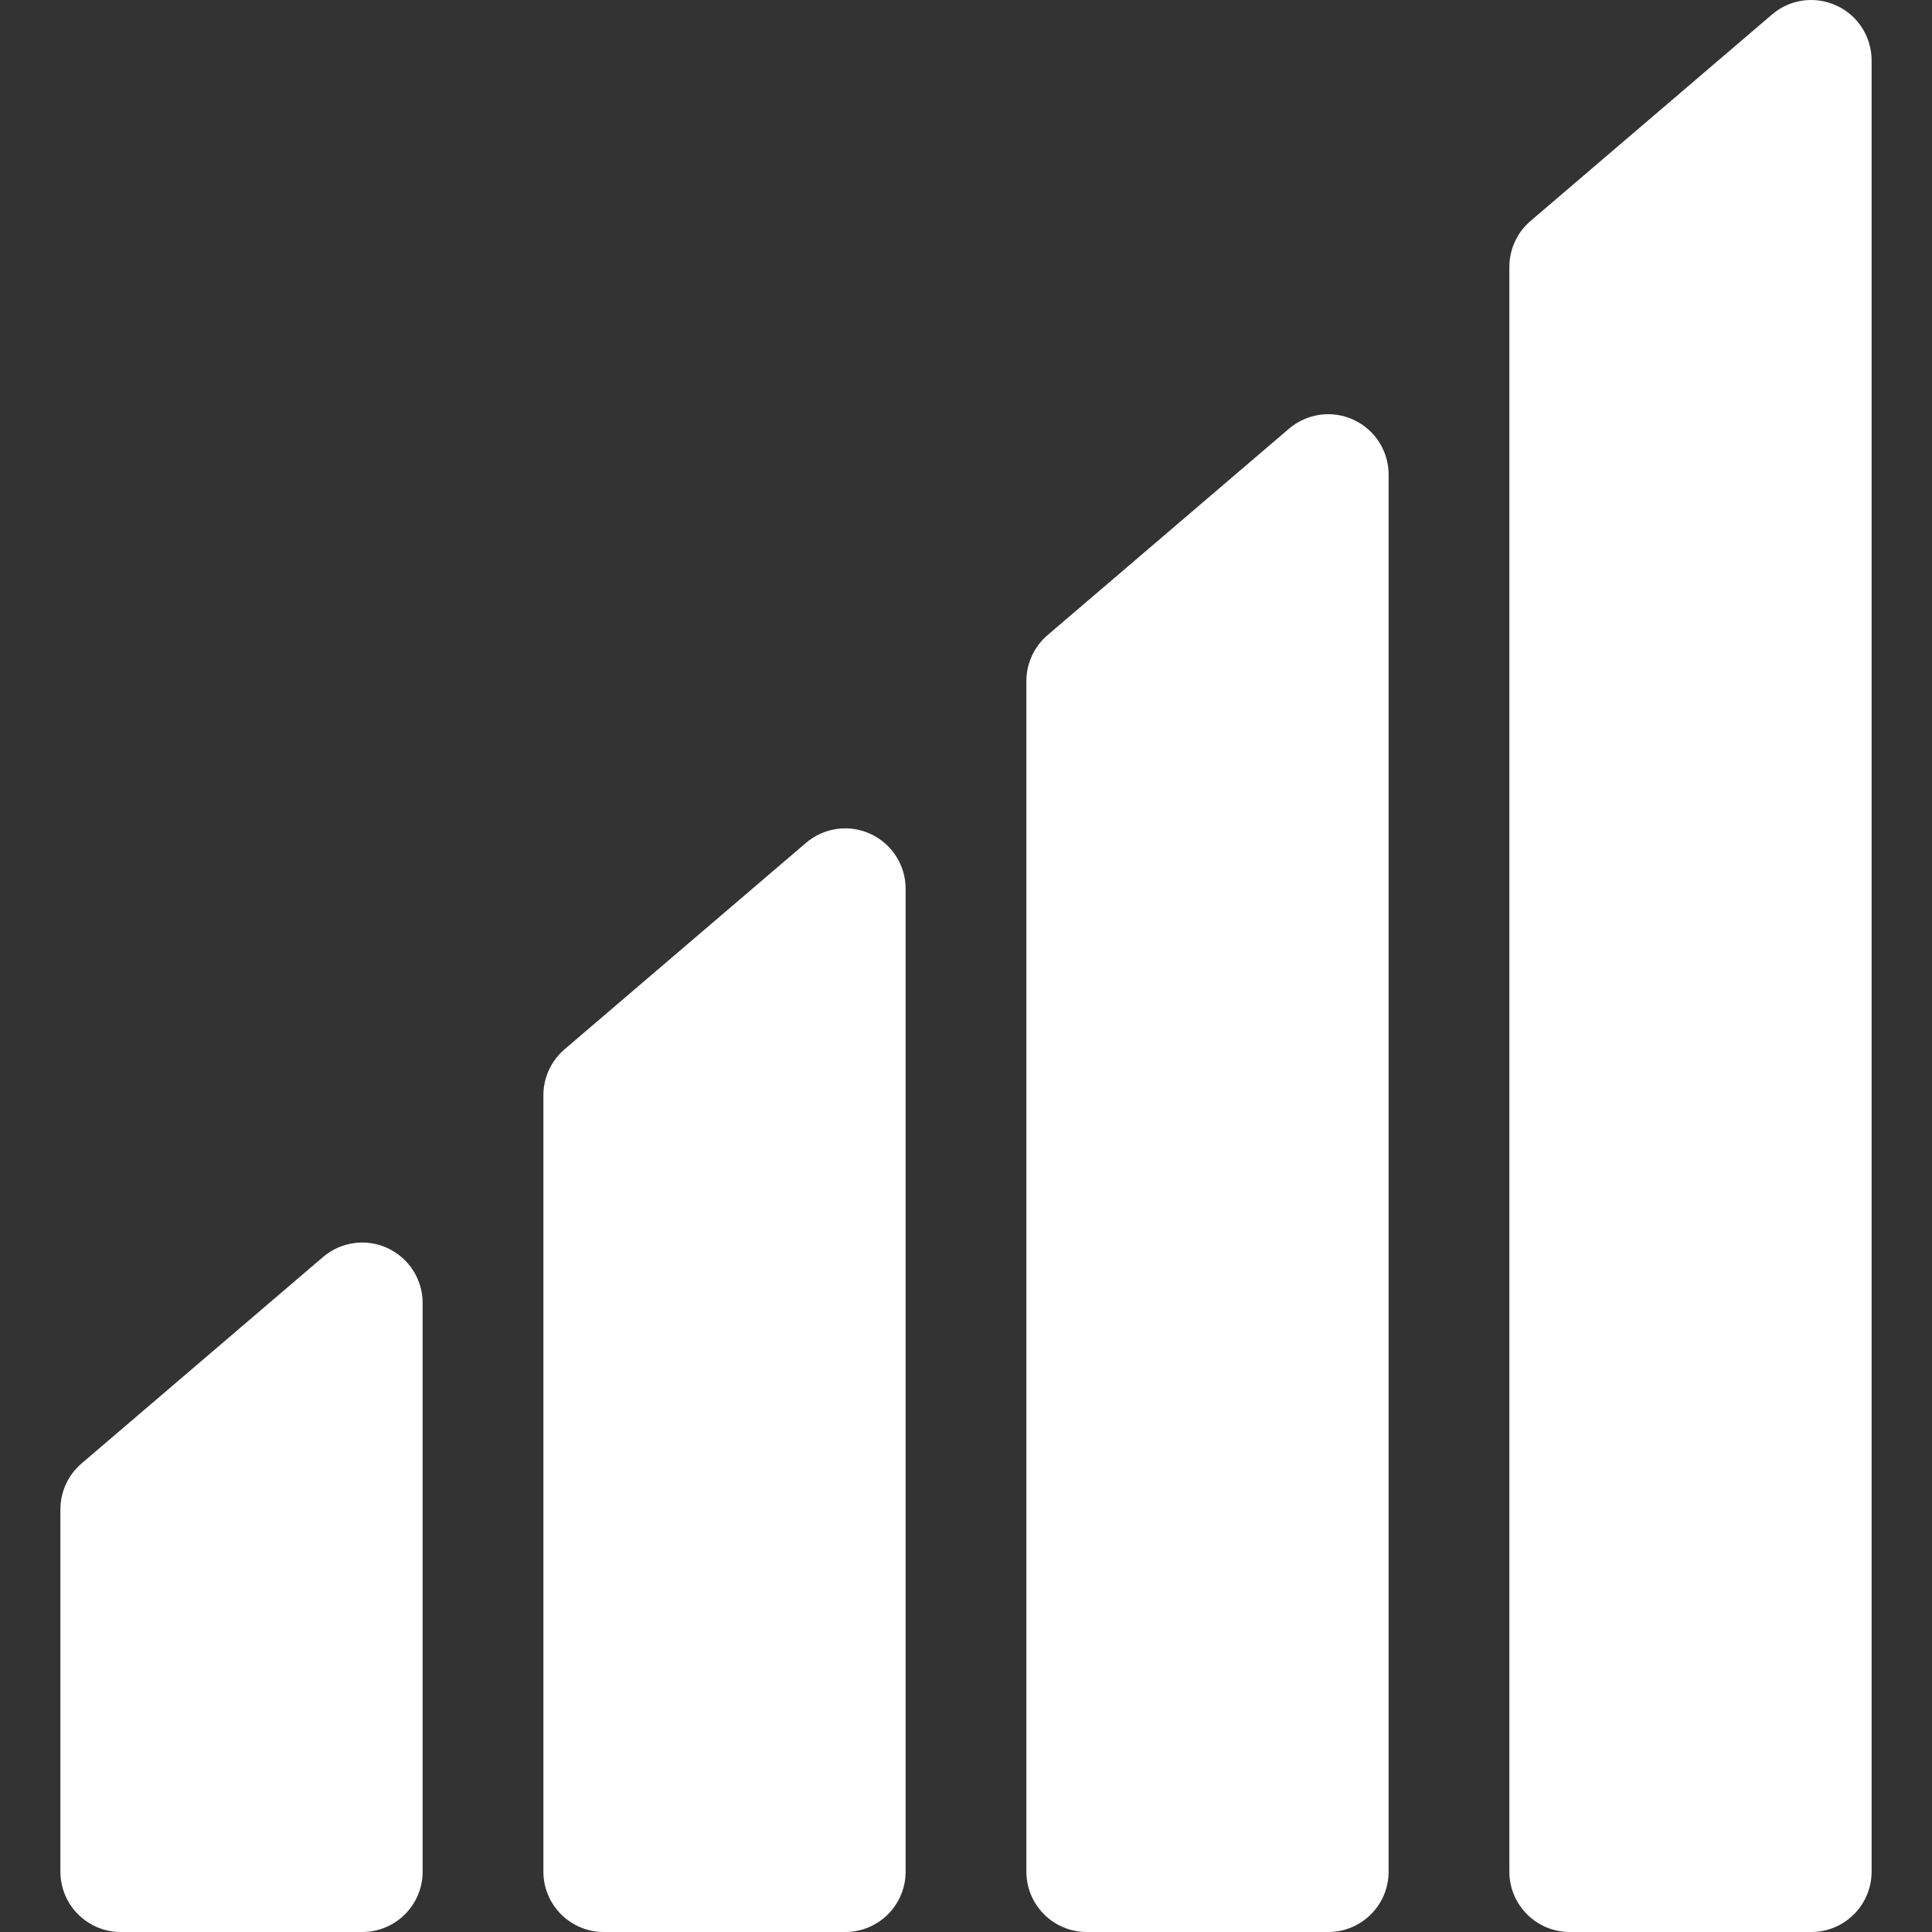 <?xml version="1.0" encoding="iso-8859-1"?>
<!-- Generator: Adobe Illustrator 19.0.0, SVG Export Plug-In . SVG Version: 6.00 Build 0)  -->
<svg version="1.1" id="Capa_1" xmlns="http://www.w3.org/2000/svg" xmlns:xlink="http://www.w3.org/1999/xlink" x="0px" y="0px"
	 viewBox="0 0 512.012 512.012"
	  style="enable-background:new 0 0 512.012 512.012; fill: #fff;" 
	  xml:space="preserve">
<rect x="0" y="0" width="512.012" height="512.012" fill="#333333" stroke="none"/>
<g>
	<g>
		<path d="M102.694,330.764c-5.664-2.624-12.32-1.696-17.088,2.368l-64,54.72c-3.552,3.04-5.6,7.488-5.6,12.16v96
			c0,8.832,7.168,16,16,16h64c8.832,0,16-7.168,16-16v-150.72C112.006,339.052,108.358,333.388,102.694,330.764z"/>
	</g>
</g>
<g>
	<g>
		<path d="M230.694,221.004c-5.632-2.624-12.32-1.696-17.088,2.368l-64,54.72c-3.552,3.04-5.6,7.488-5.6,12.16v205.76
			c0,8.832,7.168,16,16,16h64c8.832,0,16-7.168,16-16v-260.48C240.006,229.292,236.358,223.596,230.694,221.004z"/>
	</g>
</g>
<g>
	<g>
		<path d="M358.694,111.244c-5.664-2.624-12.32-1.696-17.088,2.368l-64,54.72c-3.552,3.04-5.6,7.488-5.6,12.16v315.52
			c0,8.832,7.168,16,16,16h64c8.832,0,16-7.168,16-16v-370.24C368.006,119.532,364.39,113.868,358.694,111.244z"/>
	</g>
</g>
<g>
	<g>
		<path d="M486.694,1.484c-5.632-2.624-12.352-1.728-17.088,2.368l-64,54.72c-3.552,3.04-5.6,7.488-5.6,12.16v425.28
			c0,8.832,7.168,16,16,16h64c8.832,0,16-7.168,16-16v-480C496.006,9.772,492.39,4.076,486.694,1.484z"/>
	</g>
</g>
<g>
</g>
<g>
</g>
<g>
</g>
<g>
</g>
<g>
</g>
<g>
</g>
<g>
</g>
<g>
</g>
<g>
</g>
<g>
</g>
<g>
</g>
<g>
</g>
<g>
</g>
<g>
</g>
<g>
</g>
</svg>
